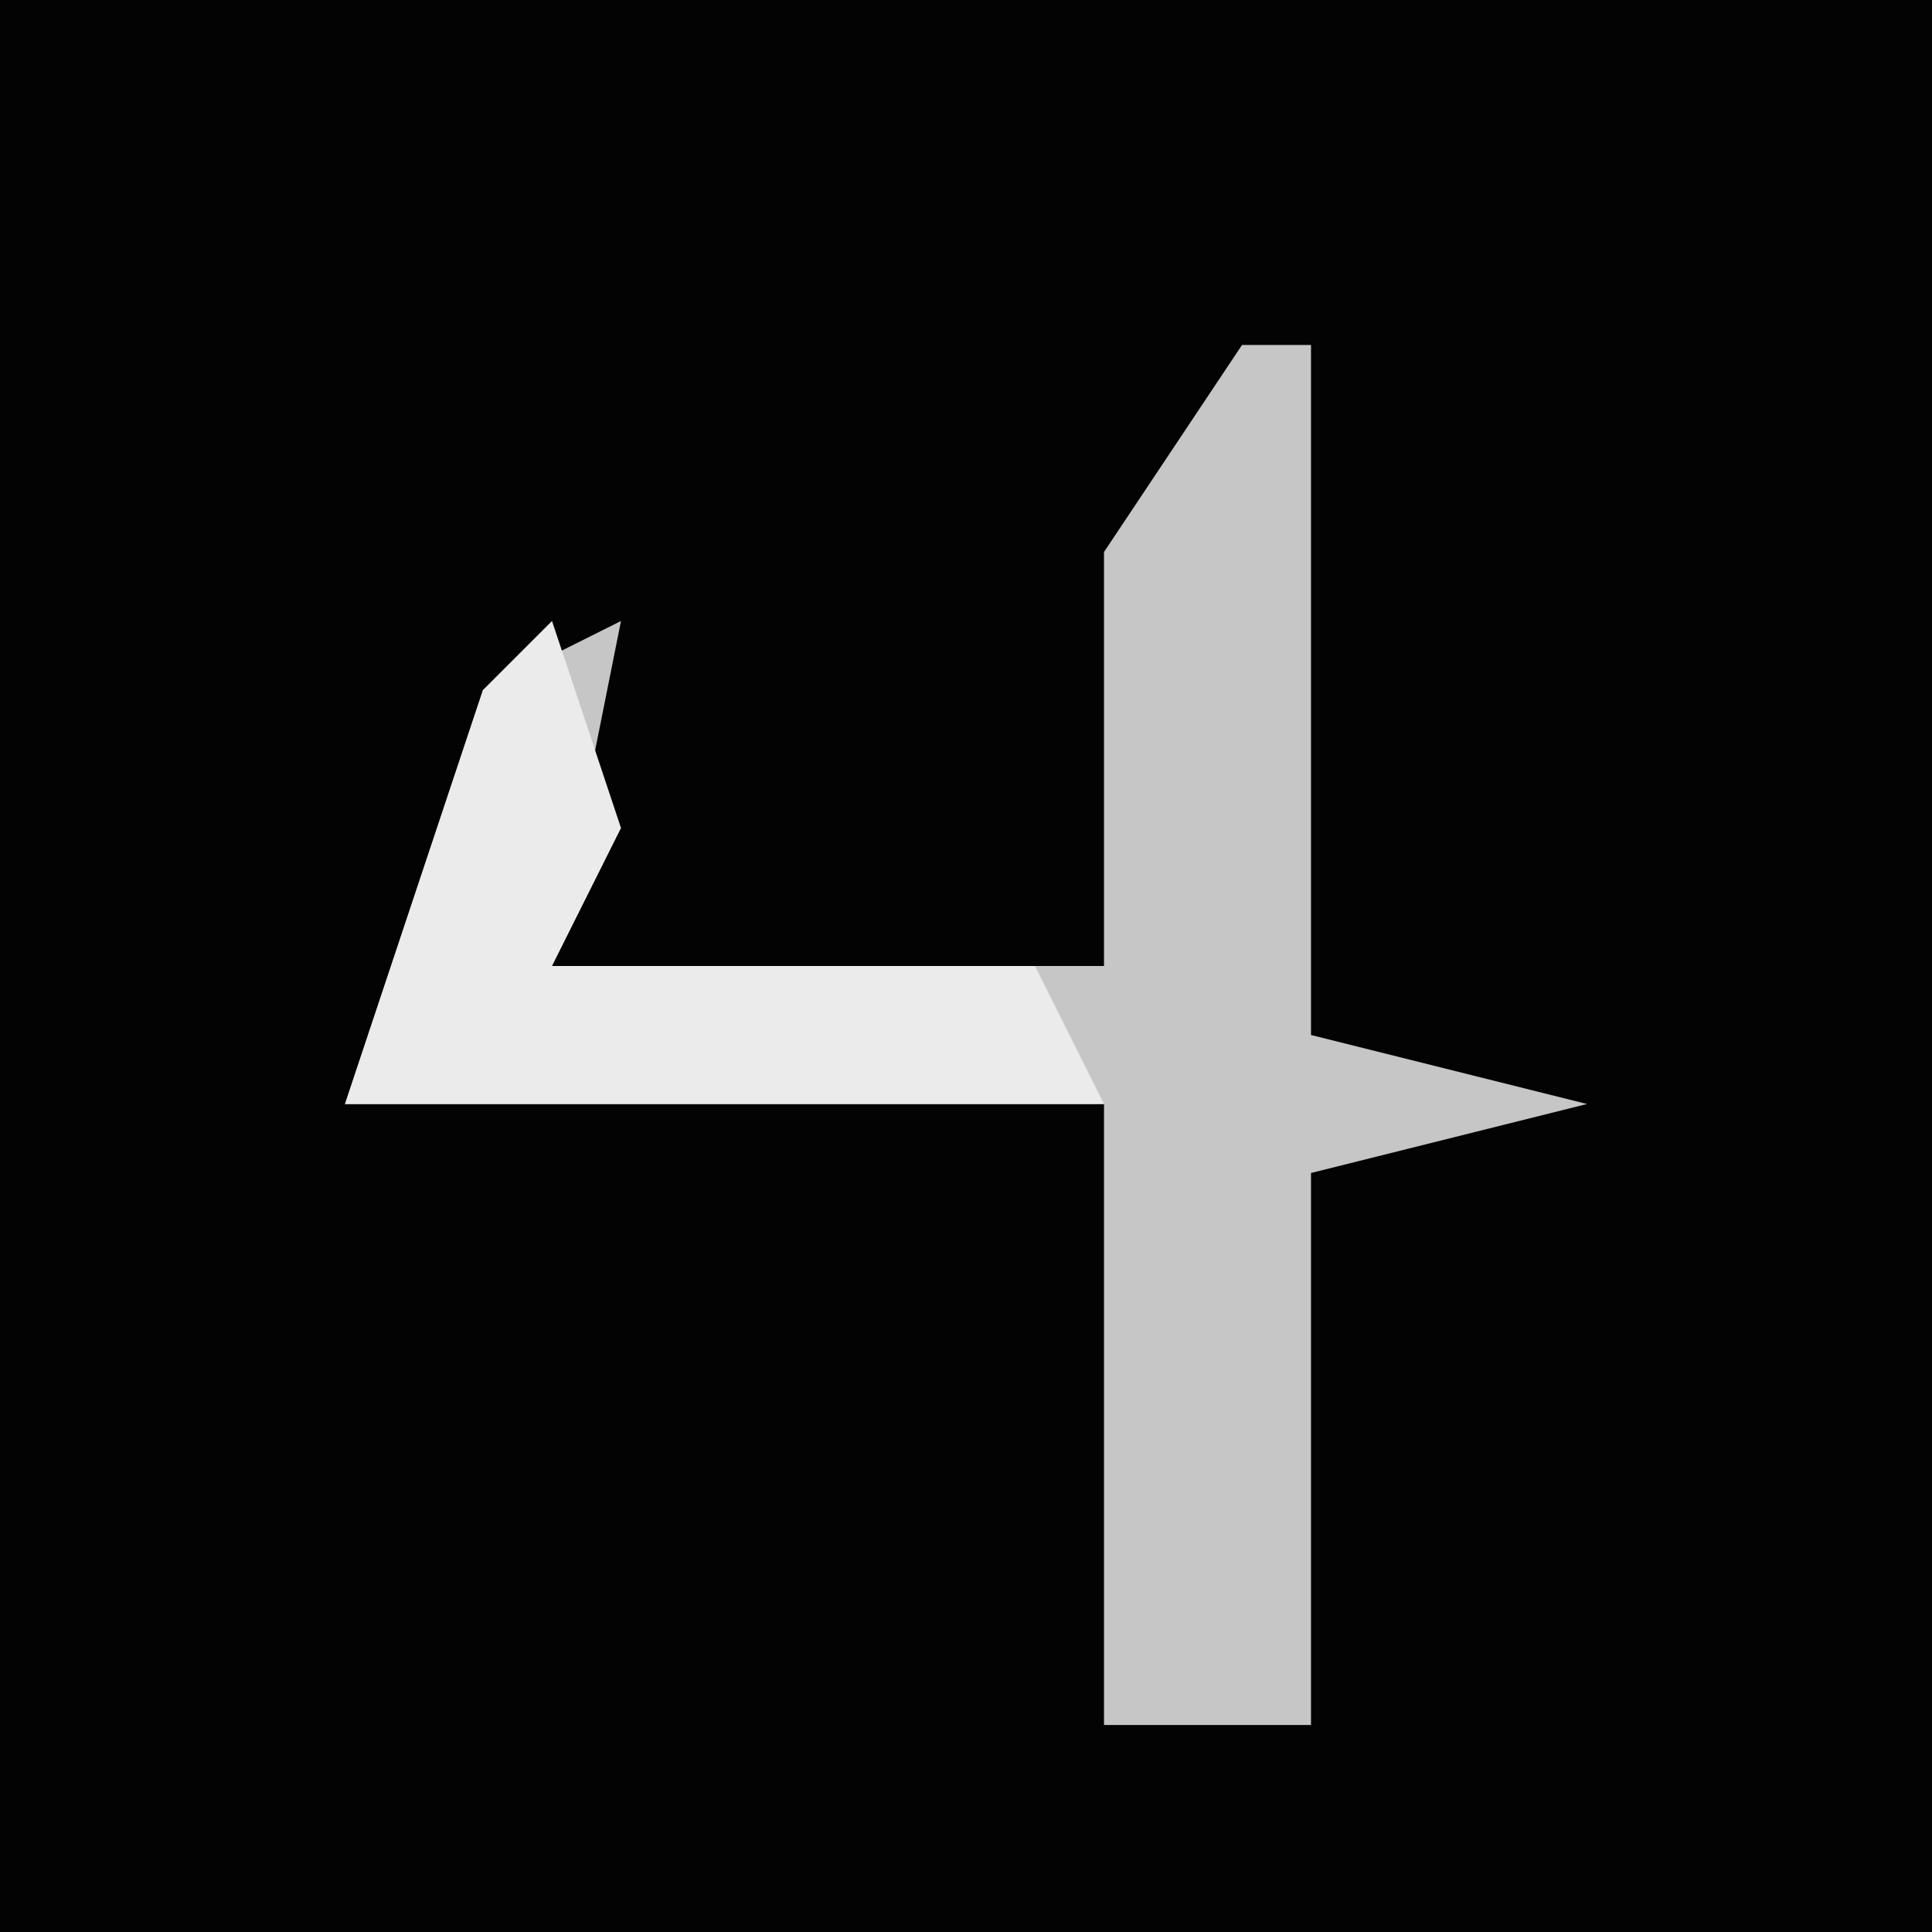 <?xml version="1.0" encoding="UTF-8"?>
<svg version="1.1" xmlns="http://www.w3.org/2000/svg" width="28" height="28">
<path d="M0,0 L28,0 L28,28 L0,28 Z " fill="#030303" transform="translate(0,0)"/>
<path d="M0,0 L1,0 L1,10 L5,11 L1,12 L1,20 L-2,20 L-2,11 L-13,11 L-11,5 L-9,4 L-10,9 L-2,9 L-2,3 Z " fill="#C6C6C6" transform="translate(18,5)"/>
<path d="M0,0 L1,3 L0,5 L7,5 L8,7 L-3,7 L-1,1 Z " fill="#EBEBEB" transform="translate(8,9)"/>
</svg>
